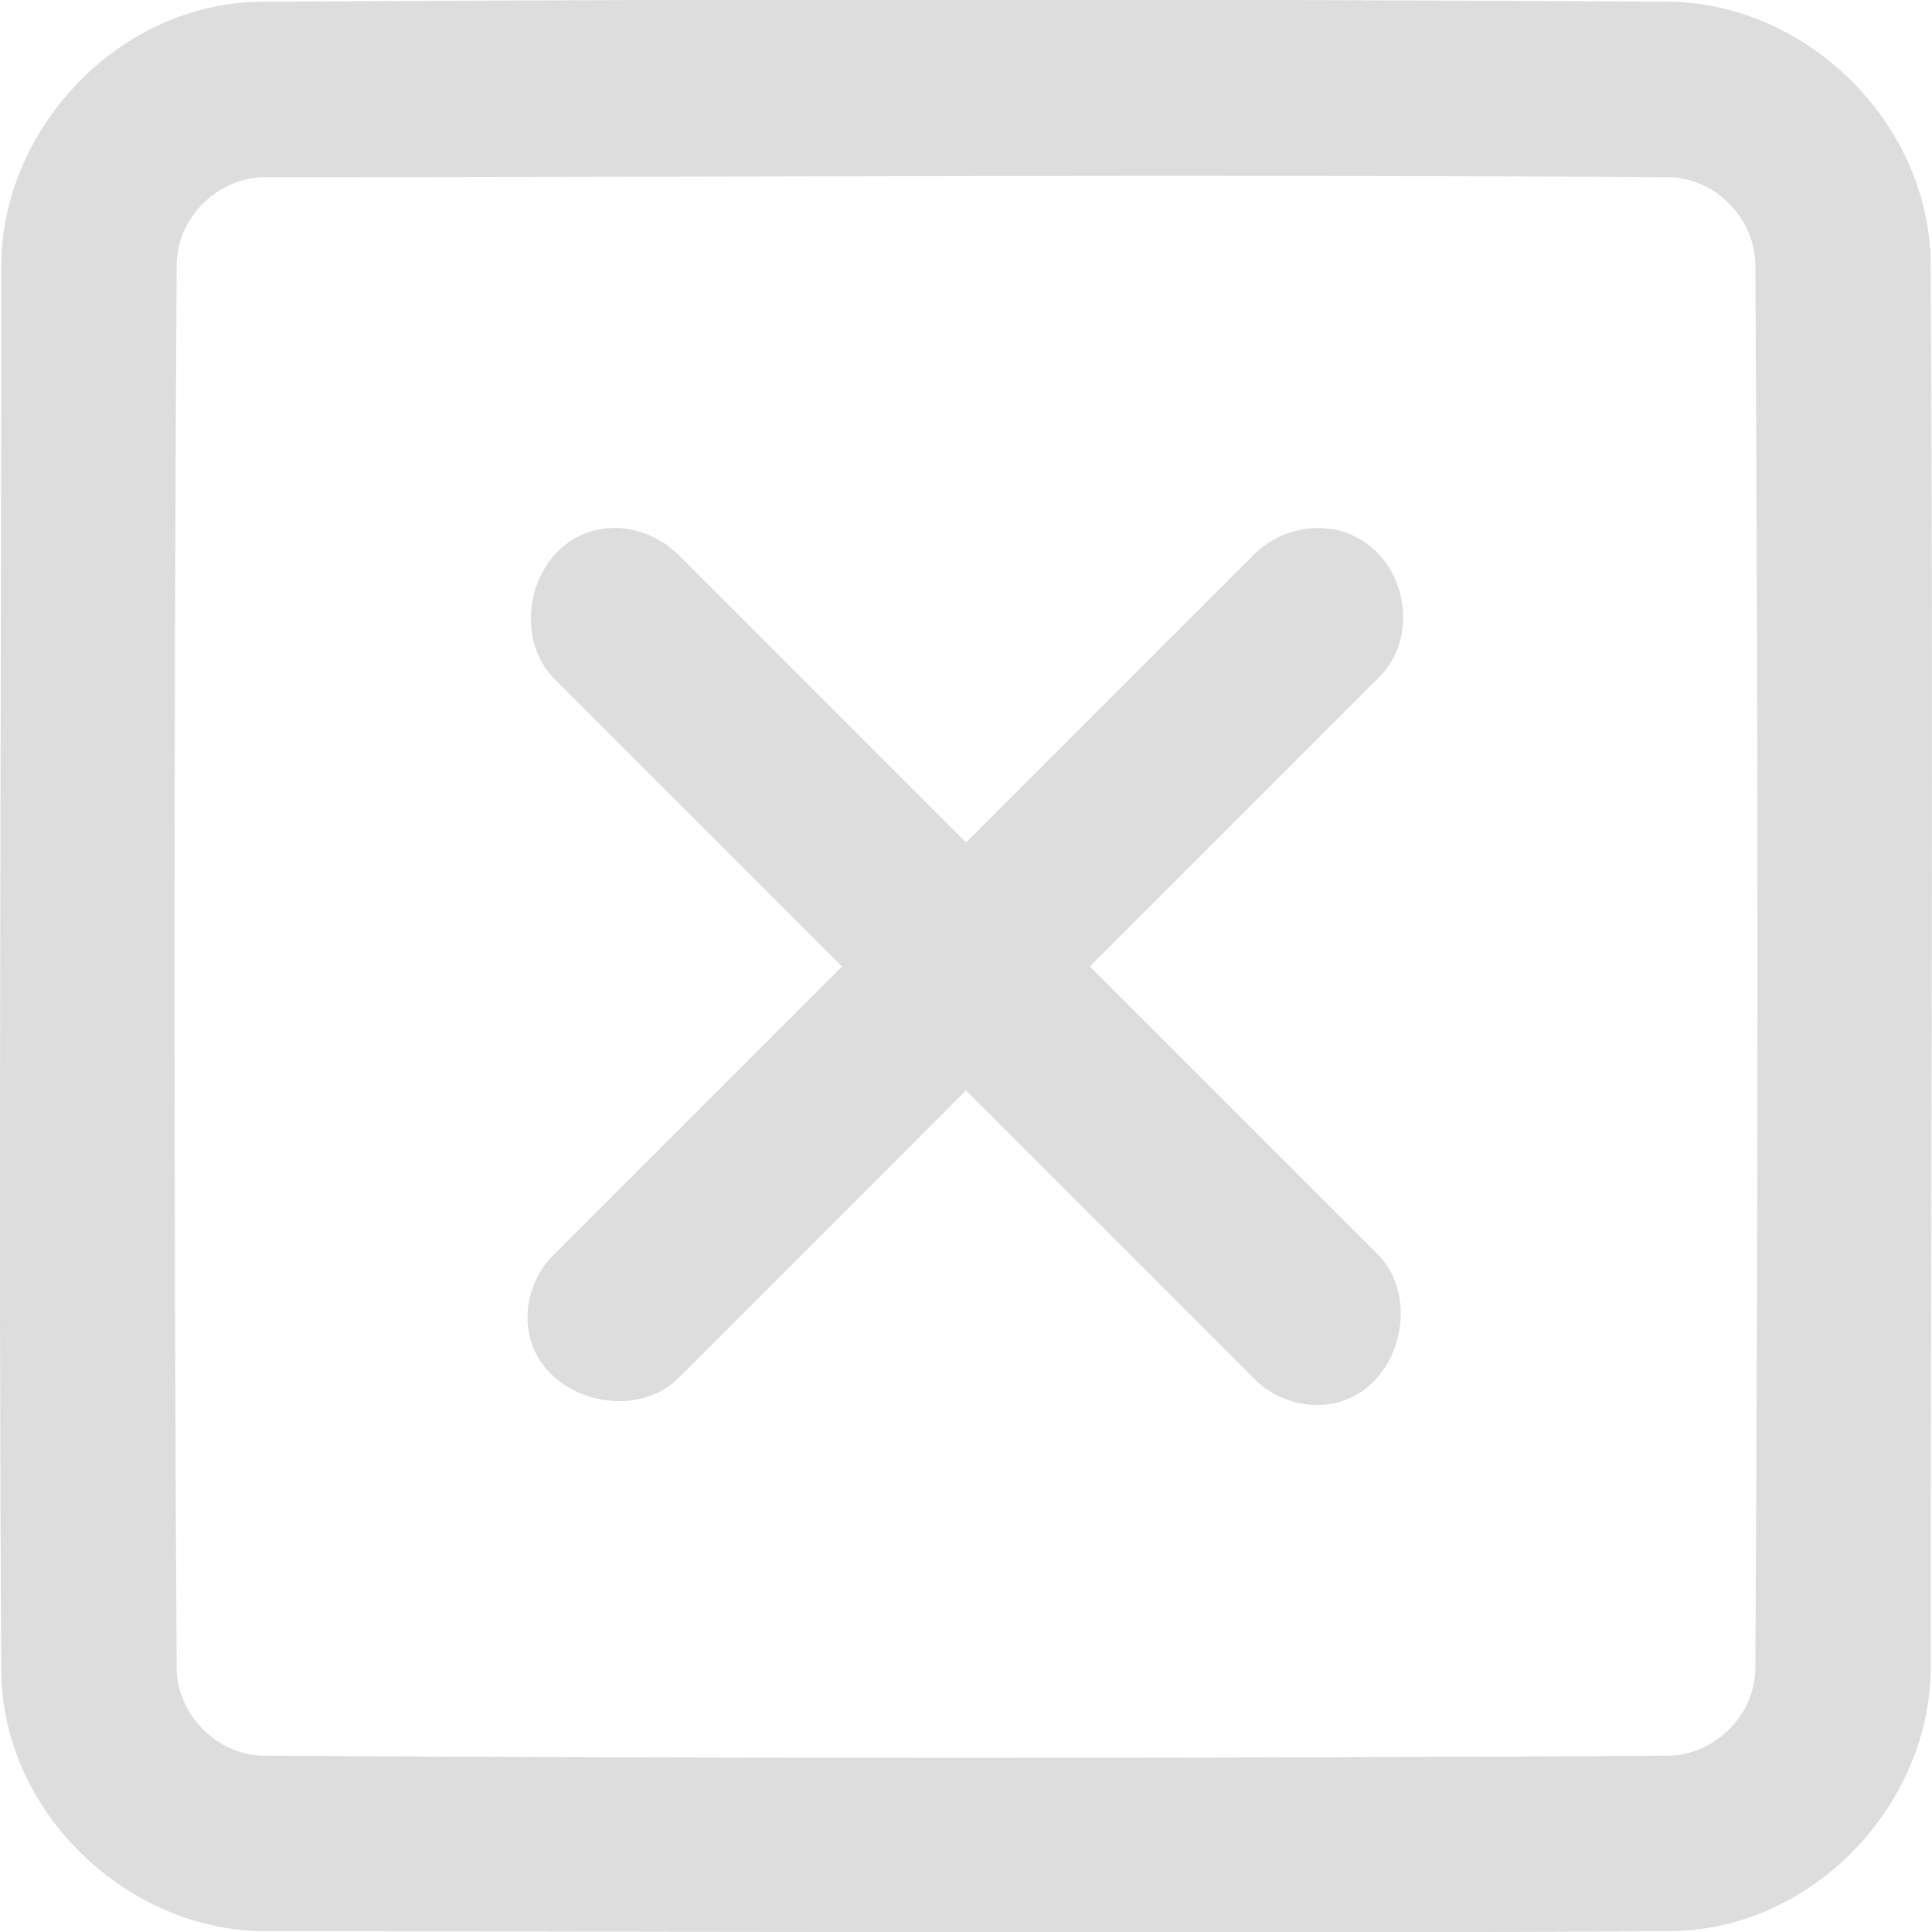 <svg width="20" height="20" viewBox="0 0 20 20" fill="none" xmlns="http://www.w3.org/2000/svg">
<path d="M17.297 0.018C18.701 0.044 19.96 1.259 19.986 2.707C20.016 7.562 19.987 12.416 19.987 17.271C19.978 18.648 18.826 19.917 17.398 19.988C17.364 19.99 17.331 19.991 17.297 19.991C12.442 20.021 7.588 19.992 2.734 19.992C1.36 19.983 0.087 18.831 0.016 17.403C0.014 17.369 0.013 17.335 0.013 17.302C-0.017 12.447 0.013 7.593 0.013 2.739C0.022 1.364 1.173 0.092 2.602 0.021C2.635 0.019 2.669 0.019 2.702 0.018C7.567 -0.012 12.432 -0.012 17.297 0.018ZM2.74 1.834C2.266 1.836 1.838 2.239 1.829 2.73C1.799 7.58 1.799 12.43 1.829 17.279C1.838 17.748 2.242 18.166 2.725 18.175C7.575 18.205 12.424 18.205 17.274 18.175C17.741 18.167 18.162 17.77 18.171 17.279C18.201 12.43 18.201 7.58 18.171 2.73C18.162 2.263 17.765 1.843 17.274 1.834C12.43 1.804 7.584 1.834 2.74 1.834ZM8.716 10.005L5.726 7.015C5.262 6.524 5.527 5.554 6.267 5.471C6.364 5.46 6.388 5.465 6.419 5.466C6.641 5.485 6.848 5.577 7.011 5.731L10 8.721L12.99 5.731C13.176 5.554 13.417 5.459 13.682 5.466C13.89 5.484 13.957 5.515 14.071 5.578C14.54 5.838 14.691 6.549 14.308 6.978C14.297 6.991 14.285 7.003 14.273 7.015L11.283 10.005L14.273 12.995C14.748 13.496 14.446 14.5 13.682 14.543C13.461 14.555 13.238 14.484 13.065 14.346C13.03 14.318 13.022 14.309 12.99 14.278L10 11.288L7.011 14.278C6.509 14.753 5.504 14.446 5.462 13.687C5.45 13.466 5.521 13.243 5.659 13.07C5.687 13.034 5.695 13.027 5.726 12.995L8.716 10.005Z" fill="#DDDDDD"/>
</svg>
